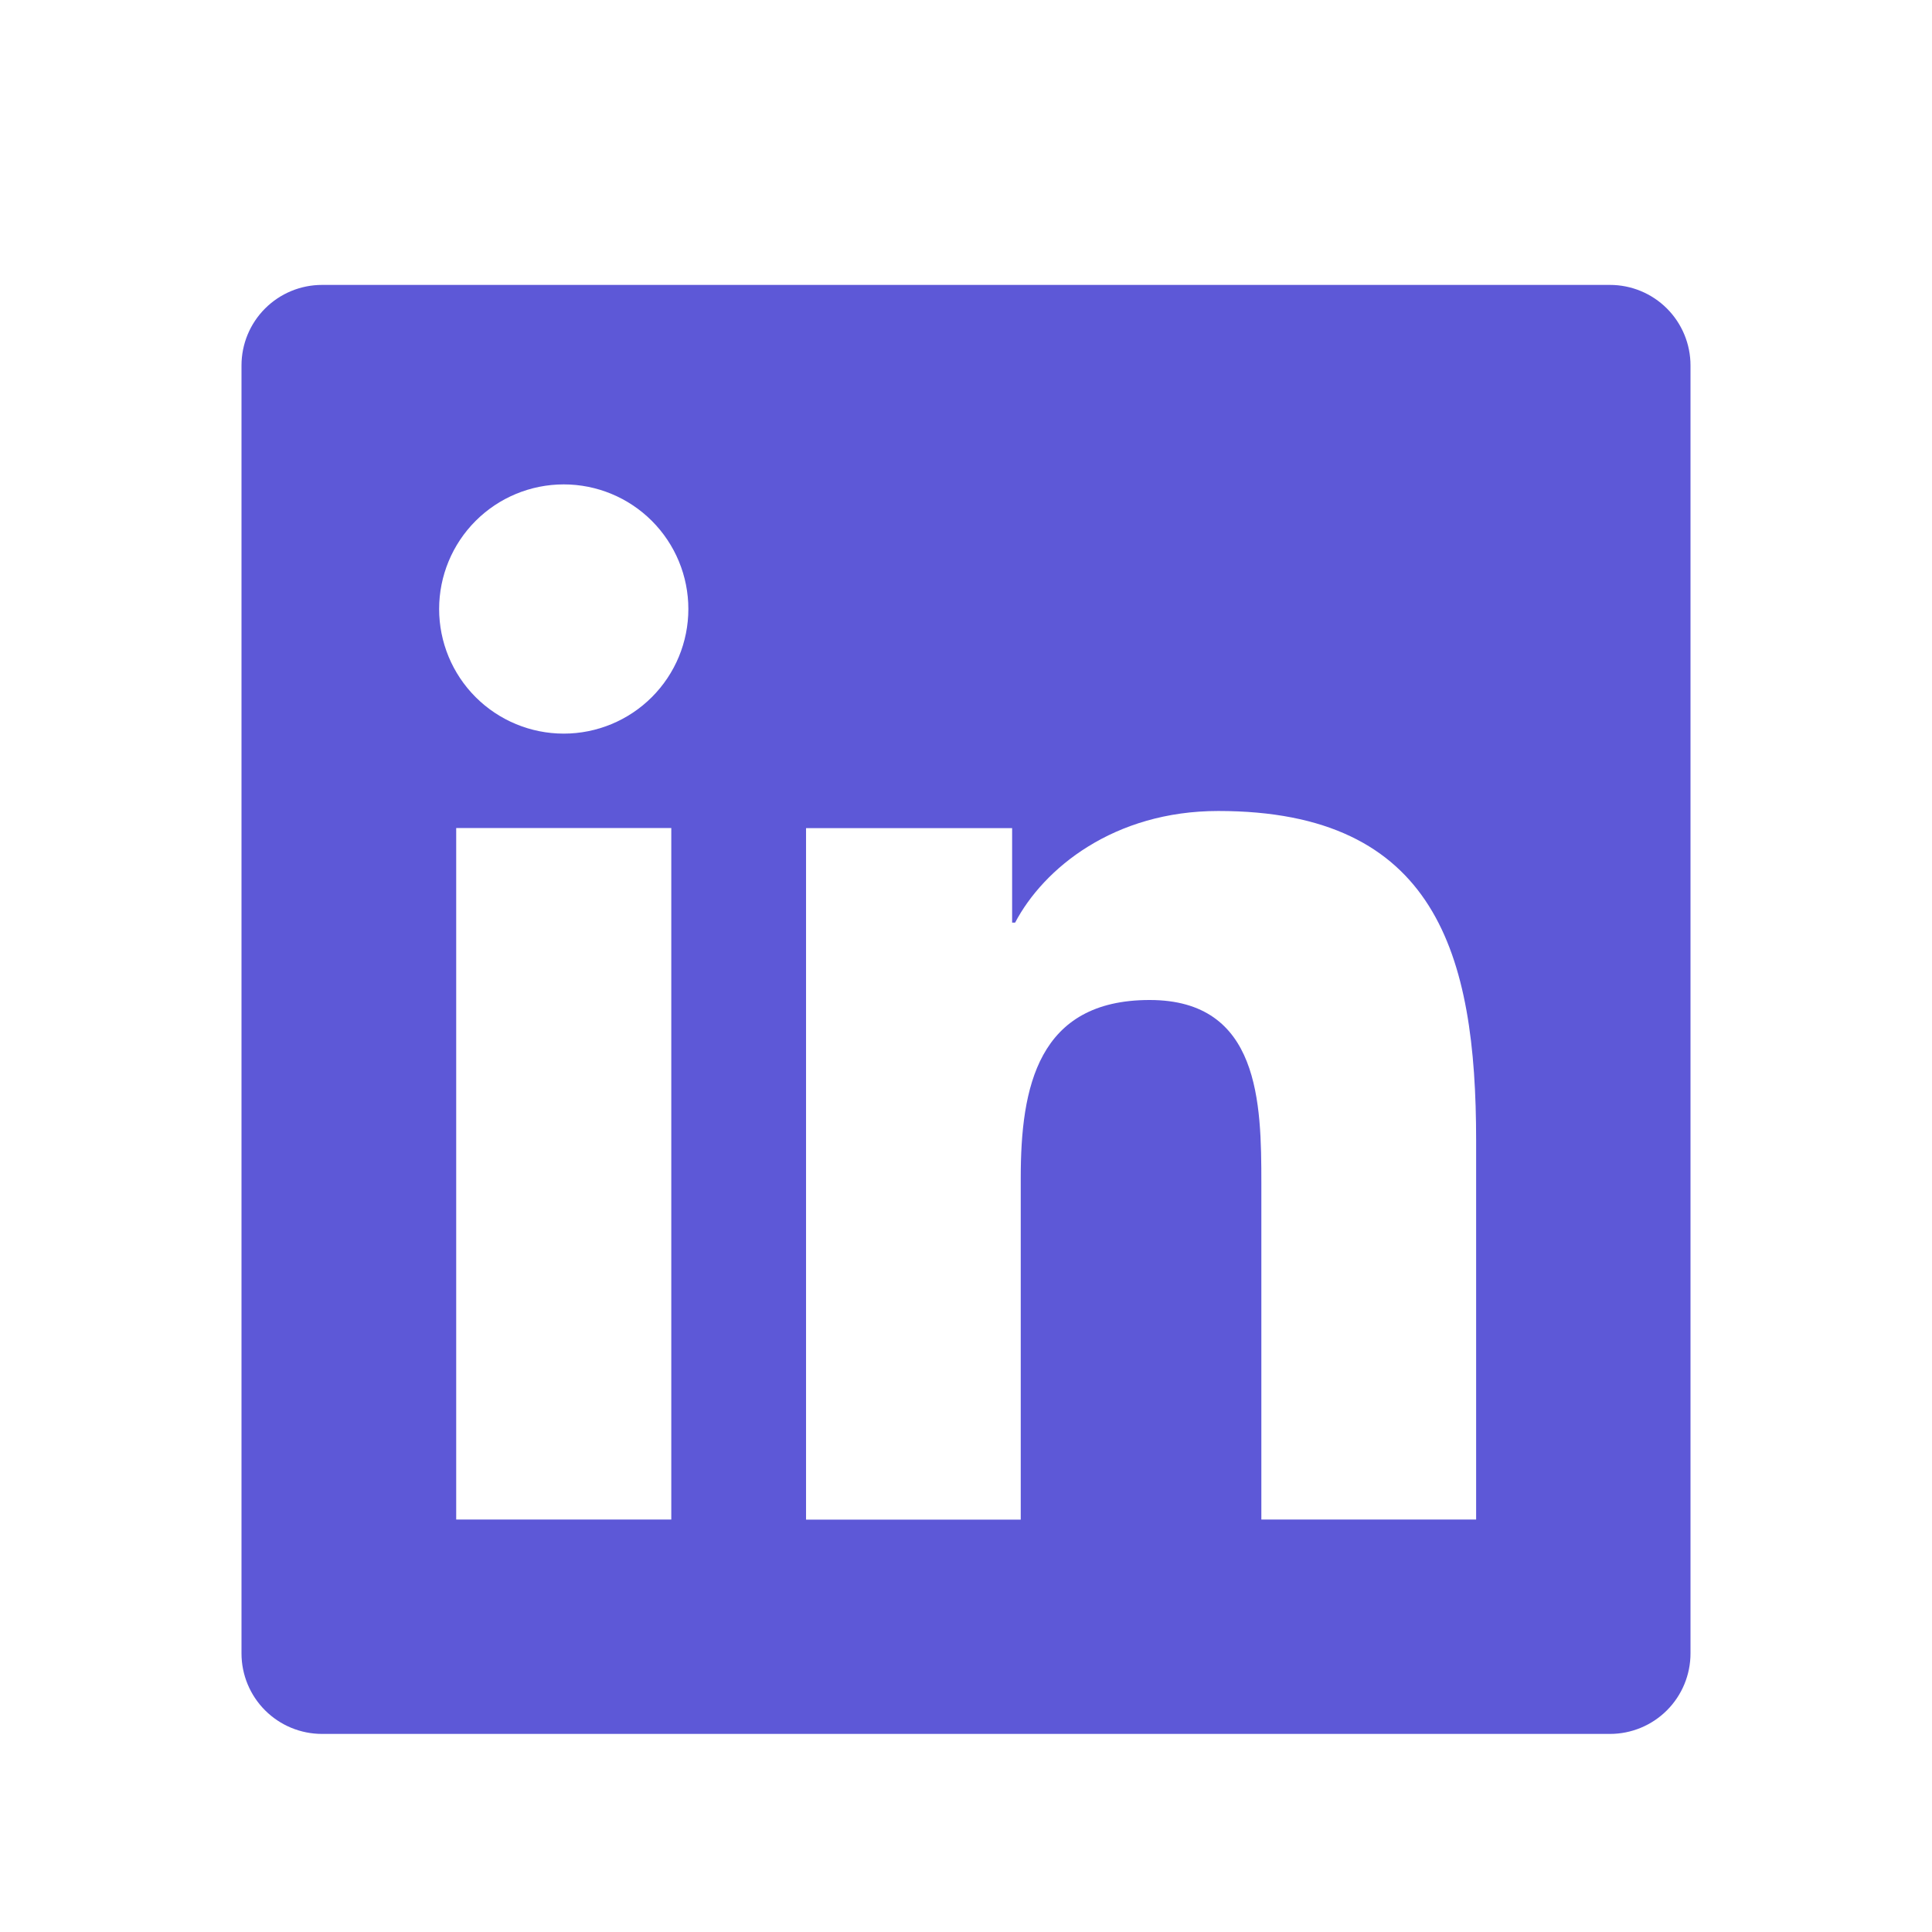 <svg width="356" height="356" viewBox="0 0 356 356" fill="none" xmlns="http://www.w3.org/2000/svg">
<g filter="url(#filter0_di_54_27)">
<path d="M296.667 44.5H59.333C55.399 44.5 51.626 46.063 48.845 48.845C46.063 51.626 44.5 55.399 44.5 59.333V296.667C44.5 300.601 46.063 304.374 48.845 307.155C51.626 309.937 55.399 311.5 59.333 311.5H296.667C300.601 311.5 304.374 309.937 307.155 307.155C309.937 304.374 311.5 300.601 311.5 296.667V59.333C311.5 55.399 309.937 51.626 307.155 48.845C304.374 46.063 300.601 44.5 296.667 44.5V44.5ZM123.695 271.999H84.061V144.58H123.695V271.999ZM103.878 127.181C97.788 127.181 91.948 124.762 87.641 120.456C83.335 116.149 80.916 110.309 80.916 104.219C80.916 98.129 83.335 92.289 87.641 87.982C91.948 83.676 97.788 81.257 103.878 81.257C109.968 81.257 115.808 83.676 120.114 87.982C124.421 92.289 126.84 98.129 126.84 104.219C126.84 110.309 124.421 116.149 120.114 120.456C115.808 124.762 109.968 127.181 103.878 127.181V127.181ZM272.014 271.999H232.423V210.04C232.423 195.266 232.156 176.265 211.835 176.265C191.216 176.265 188.087 192.373 188.087 209.002V272.014H148.526V144.595H186.499V162.01H187.048C192.314 151.997 205.249 141.436 224.488 141.436C264.597 141.436 271.999 167.809 271.999 202.134V271.999H272.014Z" fill="#5D58D7"/>
</g>
<defs>
<filter id="filter0_di_54_27" x="-4" y="0" width="364" height="364" filterUnits="userSpaceOnUse" color-interpolation-filters="sRGB">
<feFlood flood-opacity="0" result="BackgroundImageFix"/>
<feColorMatrix in="SourceAlpha" type="matrix" values="0 0 0 0 0 0 0 0 0 0 0 0 0 0 0 0 0 0 127 0" result="hardAlpha"/>
<feOffset dy="4"/>
<feGaussianBlur stdDeviation="2"/>
<feComposite in2="hardAlpha" operator="out"/>
<feColorMatrix type="matrix" values="0 0 0 0 0 0 0 0 0 0 0 0 0 0 0 0 0 0 0.25 0"/>
<feBlend mode="normal" in2="BackgroundImageFix" result="effect1_dropShadow_54_27"/>
<feBlend mode="normal" in="SourceGraphic" in2="effect1_dropShadow_54_27" result="shape"/>
<feColorMatrix in="SourceAlpha" type="matrix" values="0 0 0 0 0 0 0 0 0 0 0 0 0 0 0 0 0 0 127 0" result="hardAlpha"/>
<feOffset dy="4"/>
<feGaussianBlur stdDeviation="2"/>
<feComposite in2="hardAlpha" operator="arithmetic" k2="-1" k3="1"/>
<feColorMatrix type="matrix" values="0 0 0 0 0 0 0 0 0 0 0 0 0 0 0 0 0 0 0.25 0"/>
<feBlend mode="normal" in2="shape" result="effect2_innerShadow_54_27"/>
</filter>
</defs>
</svg>
